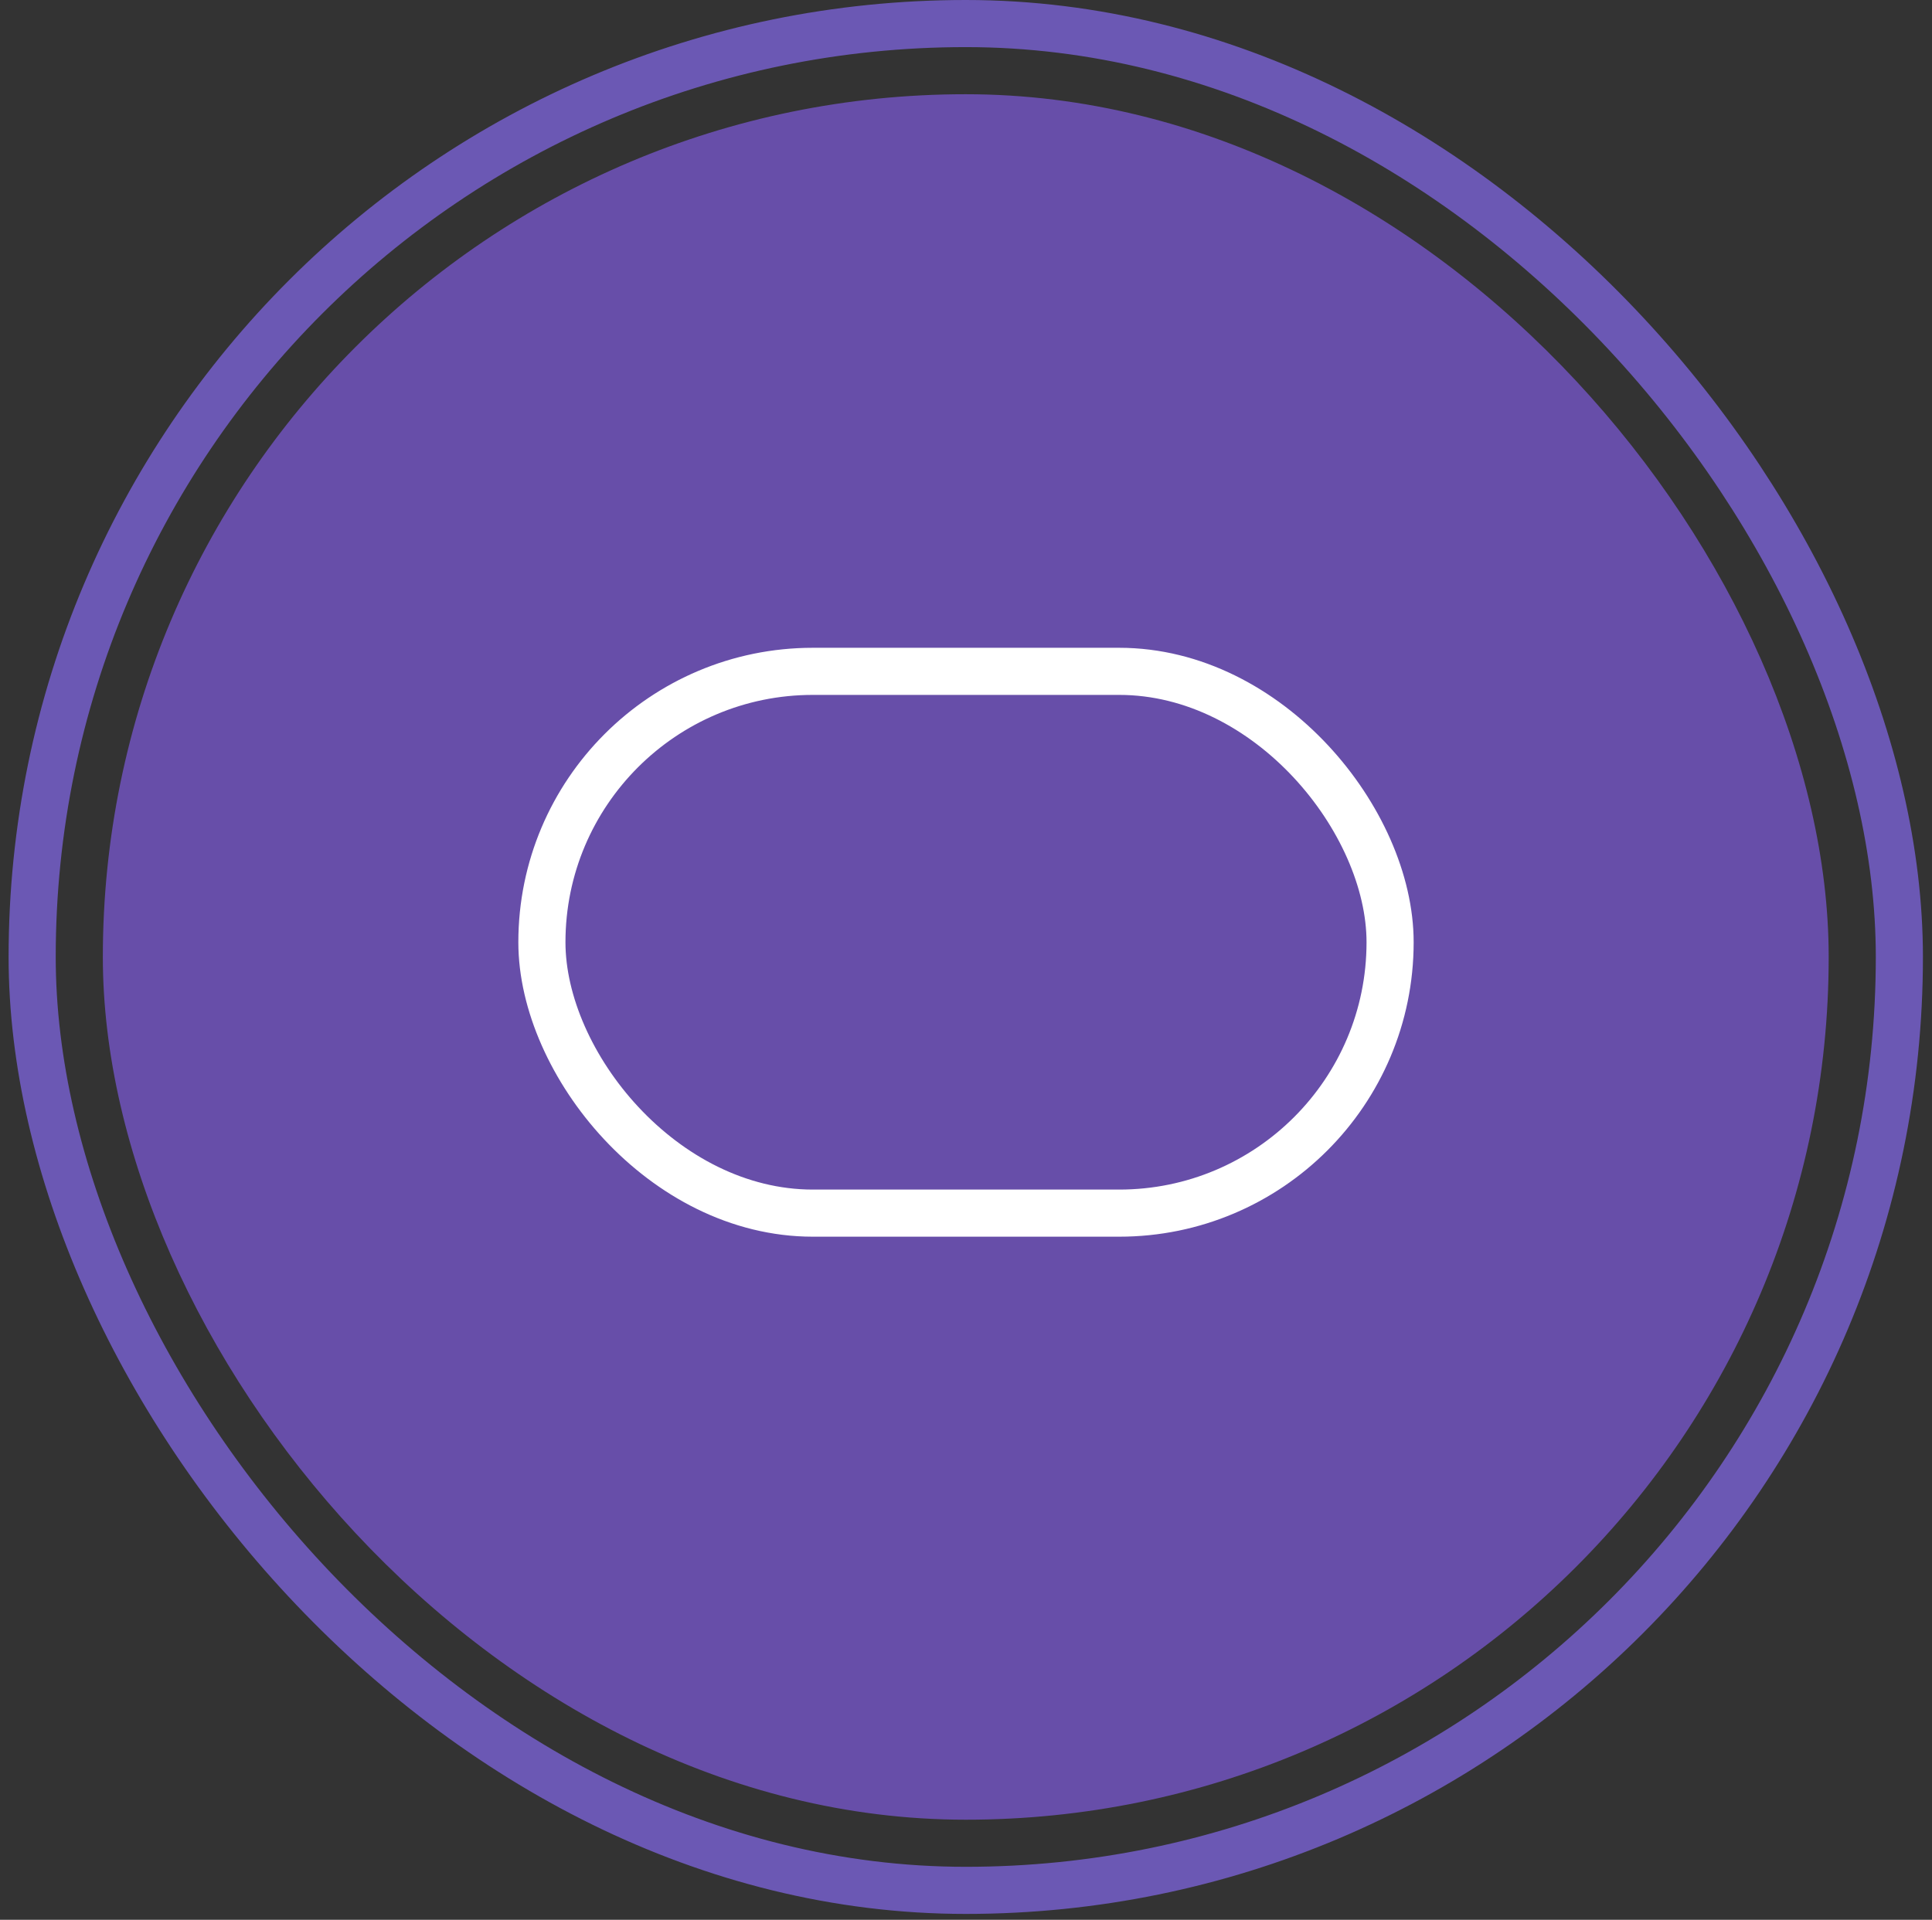 <svg width="164" height="163" viewBox="0 0 164 163" fill="none" xmlns="http://www.w3.org/2000/svg">
<rect x="0" y="0" width="164" height="163" fill="#333333" stroke="none"/>
<rect x="2.73" y="2" width="158.5" height="158.5" rx="79.25" stroke="#6B58B4" stroke-width="4"/>
<rect x="8.73" y="8" width="146.5" height="146.5" rx="73.25" fill="#674EA9"/>
<rect x="46" y="57" width="72" height="46" rx="23" stroke="white" stroke-width="4"/>
</svg>
